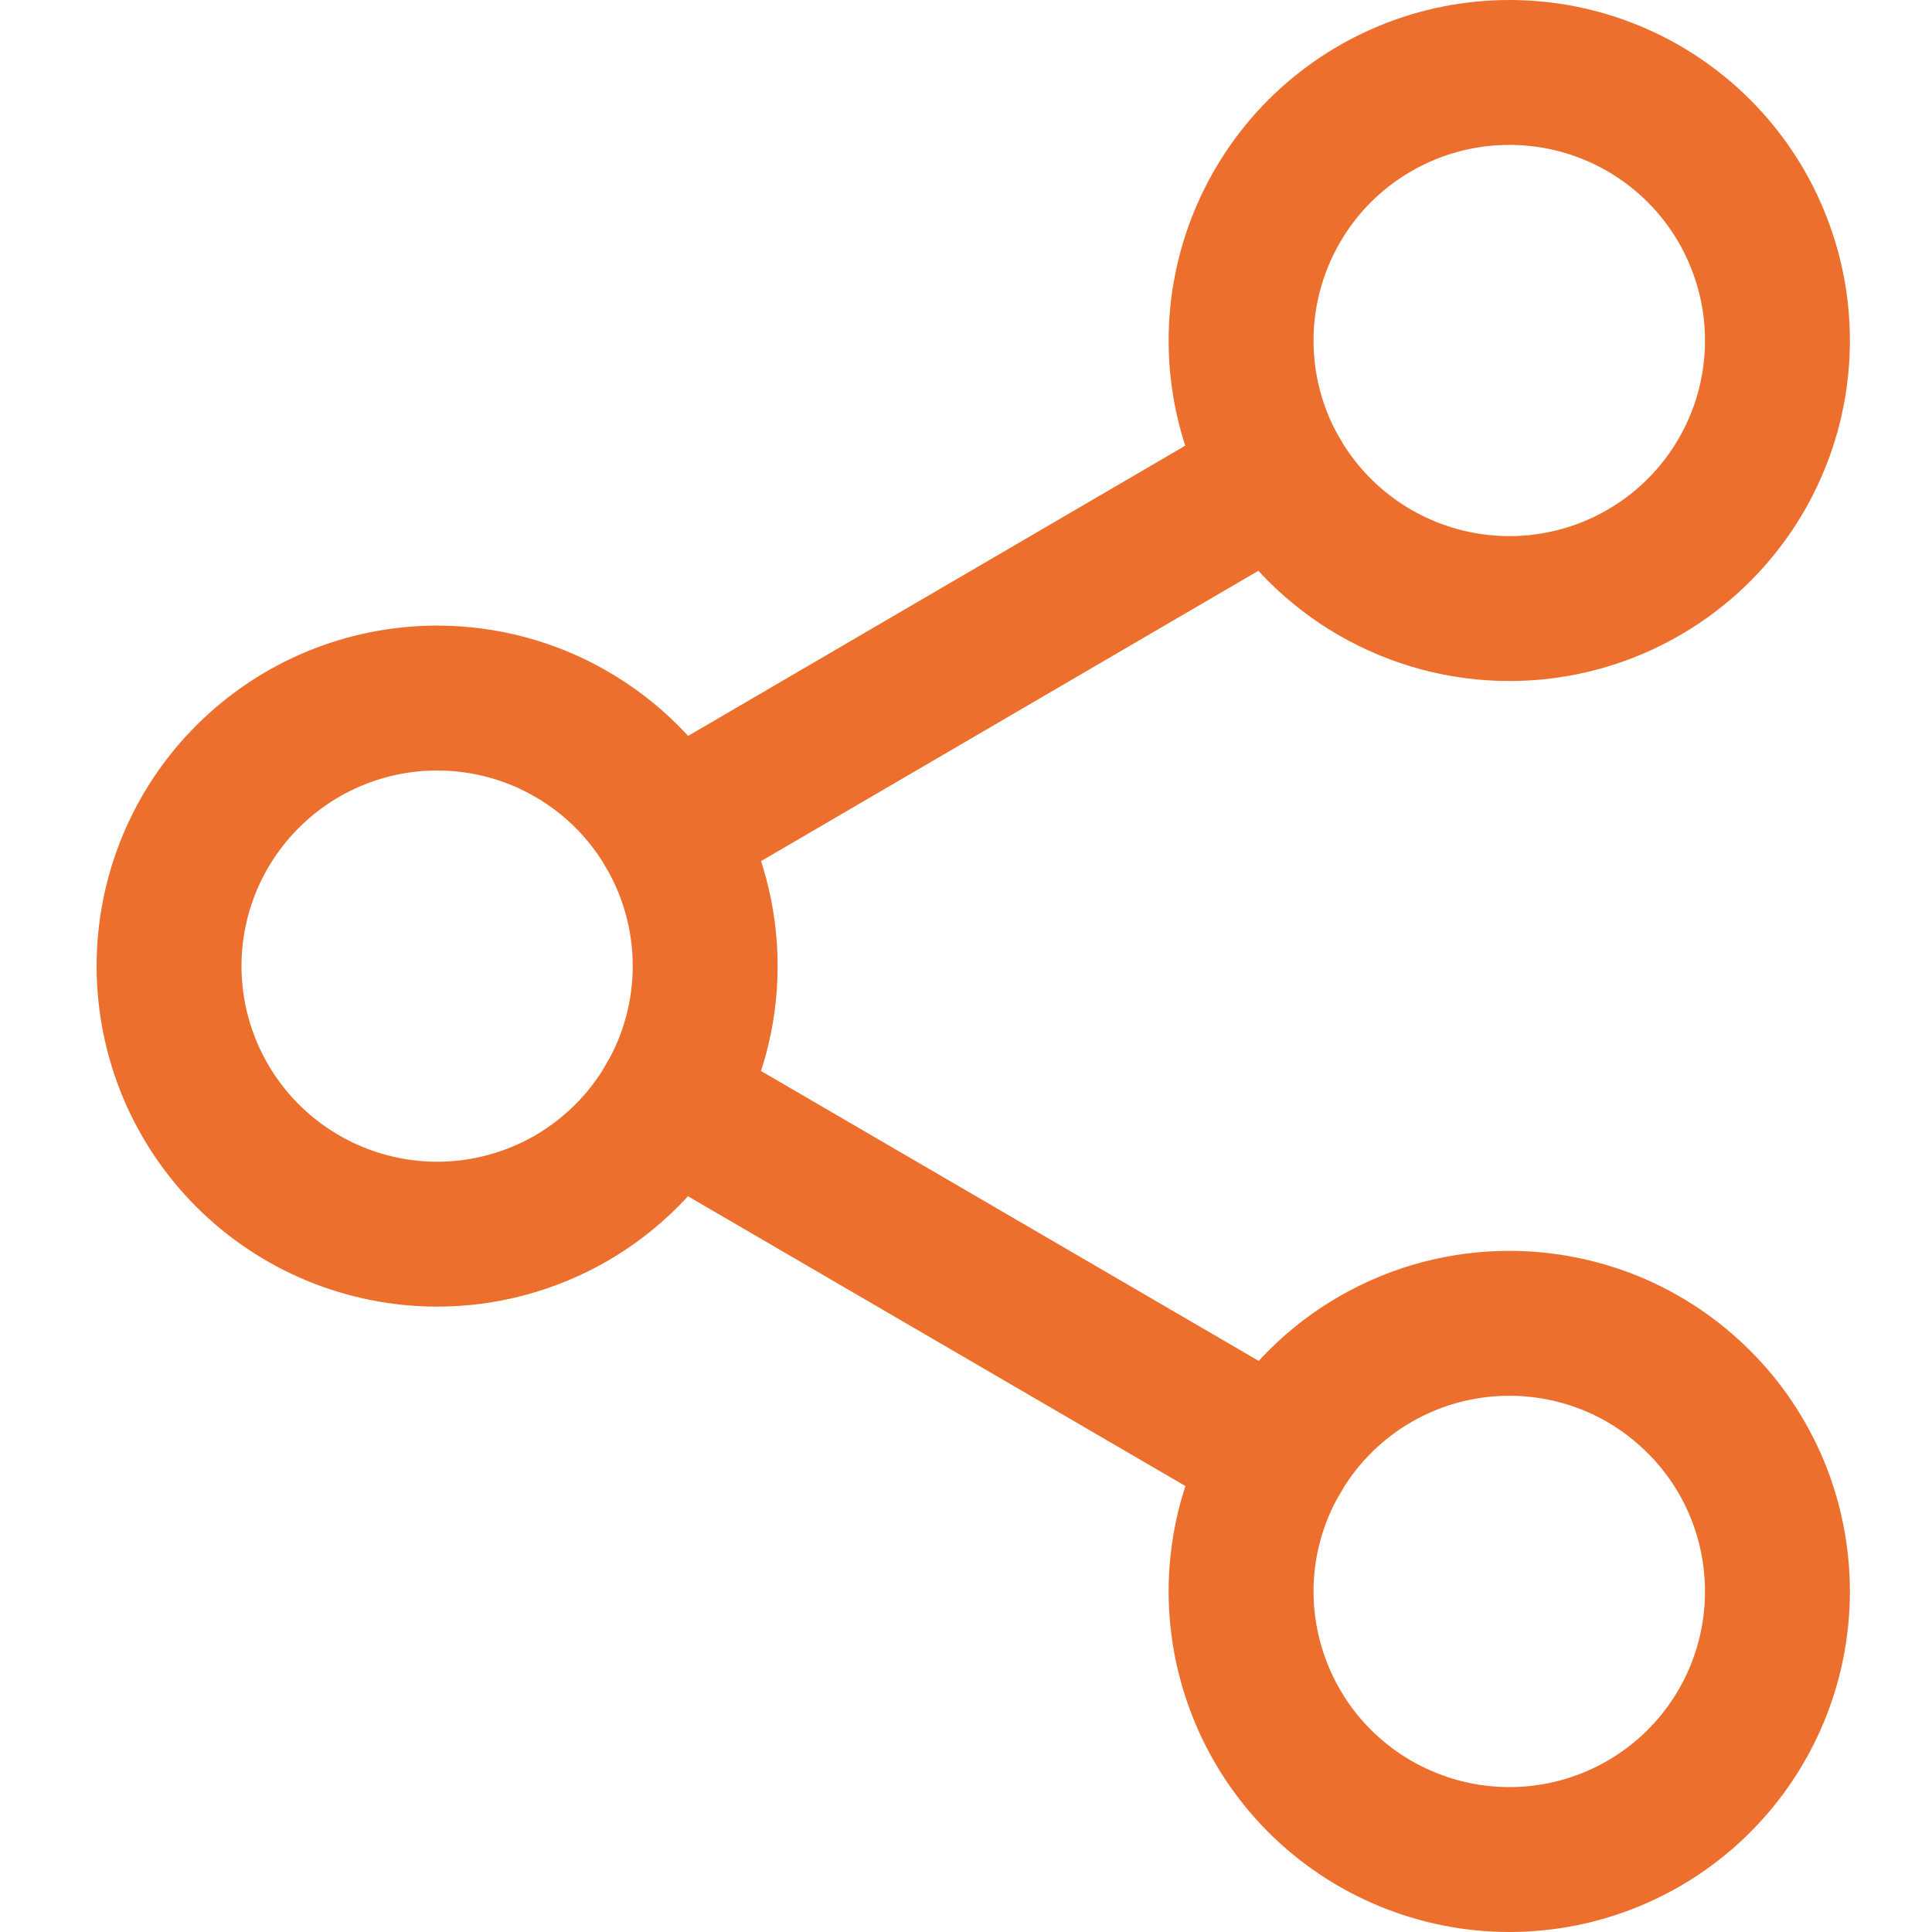 <svg width="16" height="16" viewBox="0 0 16 16" fill="none" xmlns="http://www.w3.org/2000/svg">
<path d="M10.278 13.181C10.278 12.786 10.383 12.399 10.584 12.059L5.537 9.119C5.342 9.454 5.062 9.732 4.726 9.926C4.389 10.119 4.008 10.221 3.62 10.221C3.031 10.22 2.467 9.987 2.05 9.57C1.634 9.154 1.4 8.589 1.4 8C1.4 7.412 1.634 6.847 2.051 6.431C2.467 6.015 3.032 5.781 3.62 5.781C4.008 5.781 4.39 5.882 4.726 6.076C5.063 6.269 5.343 6.547 5.538 6.883L10.581 3.939C10.382 3.6 10.278 3.213 10.278 2.82C10.278 2.529 10.336 2.24 10.448 1.97C10.56 1.701 10.723 1.456 10.929 1.25C11.136 1.044 11.381 0.88 11.65 0.769C11.92 0.657 12.209 0.6 12.5 0.6C12.792 0.6 13.081 0.657 13.35 0.769C13.619 0.88 13.864 1.044 14.07 1.25C14.276 1.456 14.44 1.701 14.551 1.971C14.663 2.24 14.72 2.529 14.72 2.82C14.72 3.112 14.663 3.4 14.551 3.67C14.44 3.939 14.276 4.184 14.07 4.39C13.864 4.596 13.619 4.759 13.35 4.871C13.081 4.982 12.792 5.04 12.5 5.04C12.112 5.04 11.731 4.938 11.394 4.745C11.057 4.552 10.777 4.274 10.581 3.939L5.538 6.883C5.736 7.222 5.84 7.608 5.84 8C5.84 8.393 5.736 8.779 5.537 9.118L10.584 12.058C10.78 11.723 11.06 11.445 11.396 11.253C11.732 11.06 12.113 10.959 12.5 10.959C12.792 10.959 13.081 11.017 13.35 11.128C13.62 11.24 13.864 11.404 14.07 11.61C14.277 11.816 14.44 12.061 14.552 12.331C14.663 12.6 14.72 12.889 14.72 13.181C14.72 13.769 14.486 14.334 14.07 14.75C13.654 15.166 13.089 15.4 12.5 15.4C11.912 15.4 11.347 15.166 10.93 14.751C10.514 14.335 10.279 13.77 10.278 13.181V13.181Z" stroke="#ED6F2D" stroke-width="1.2" stroke-linecap="round"/>
</svg>
